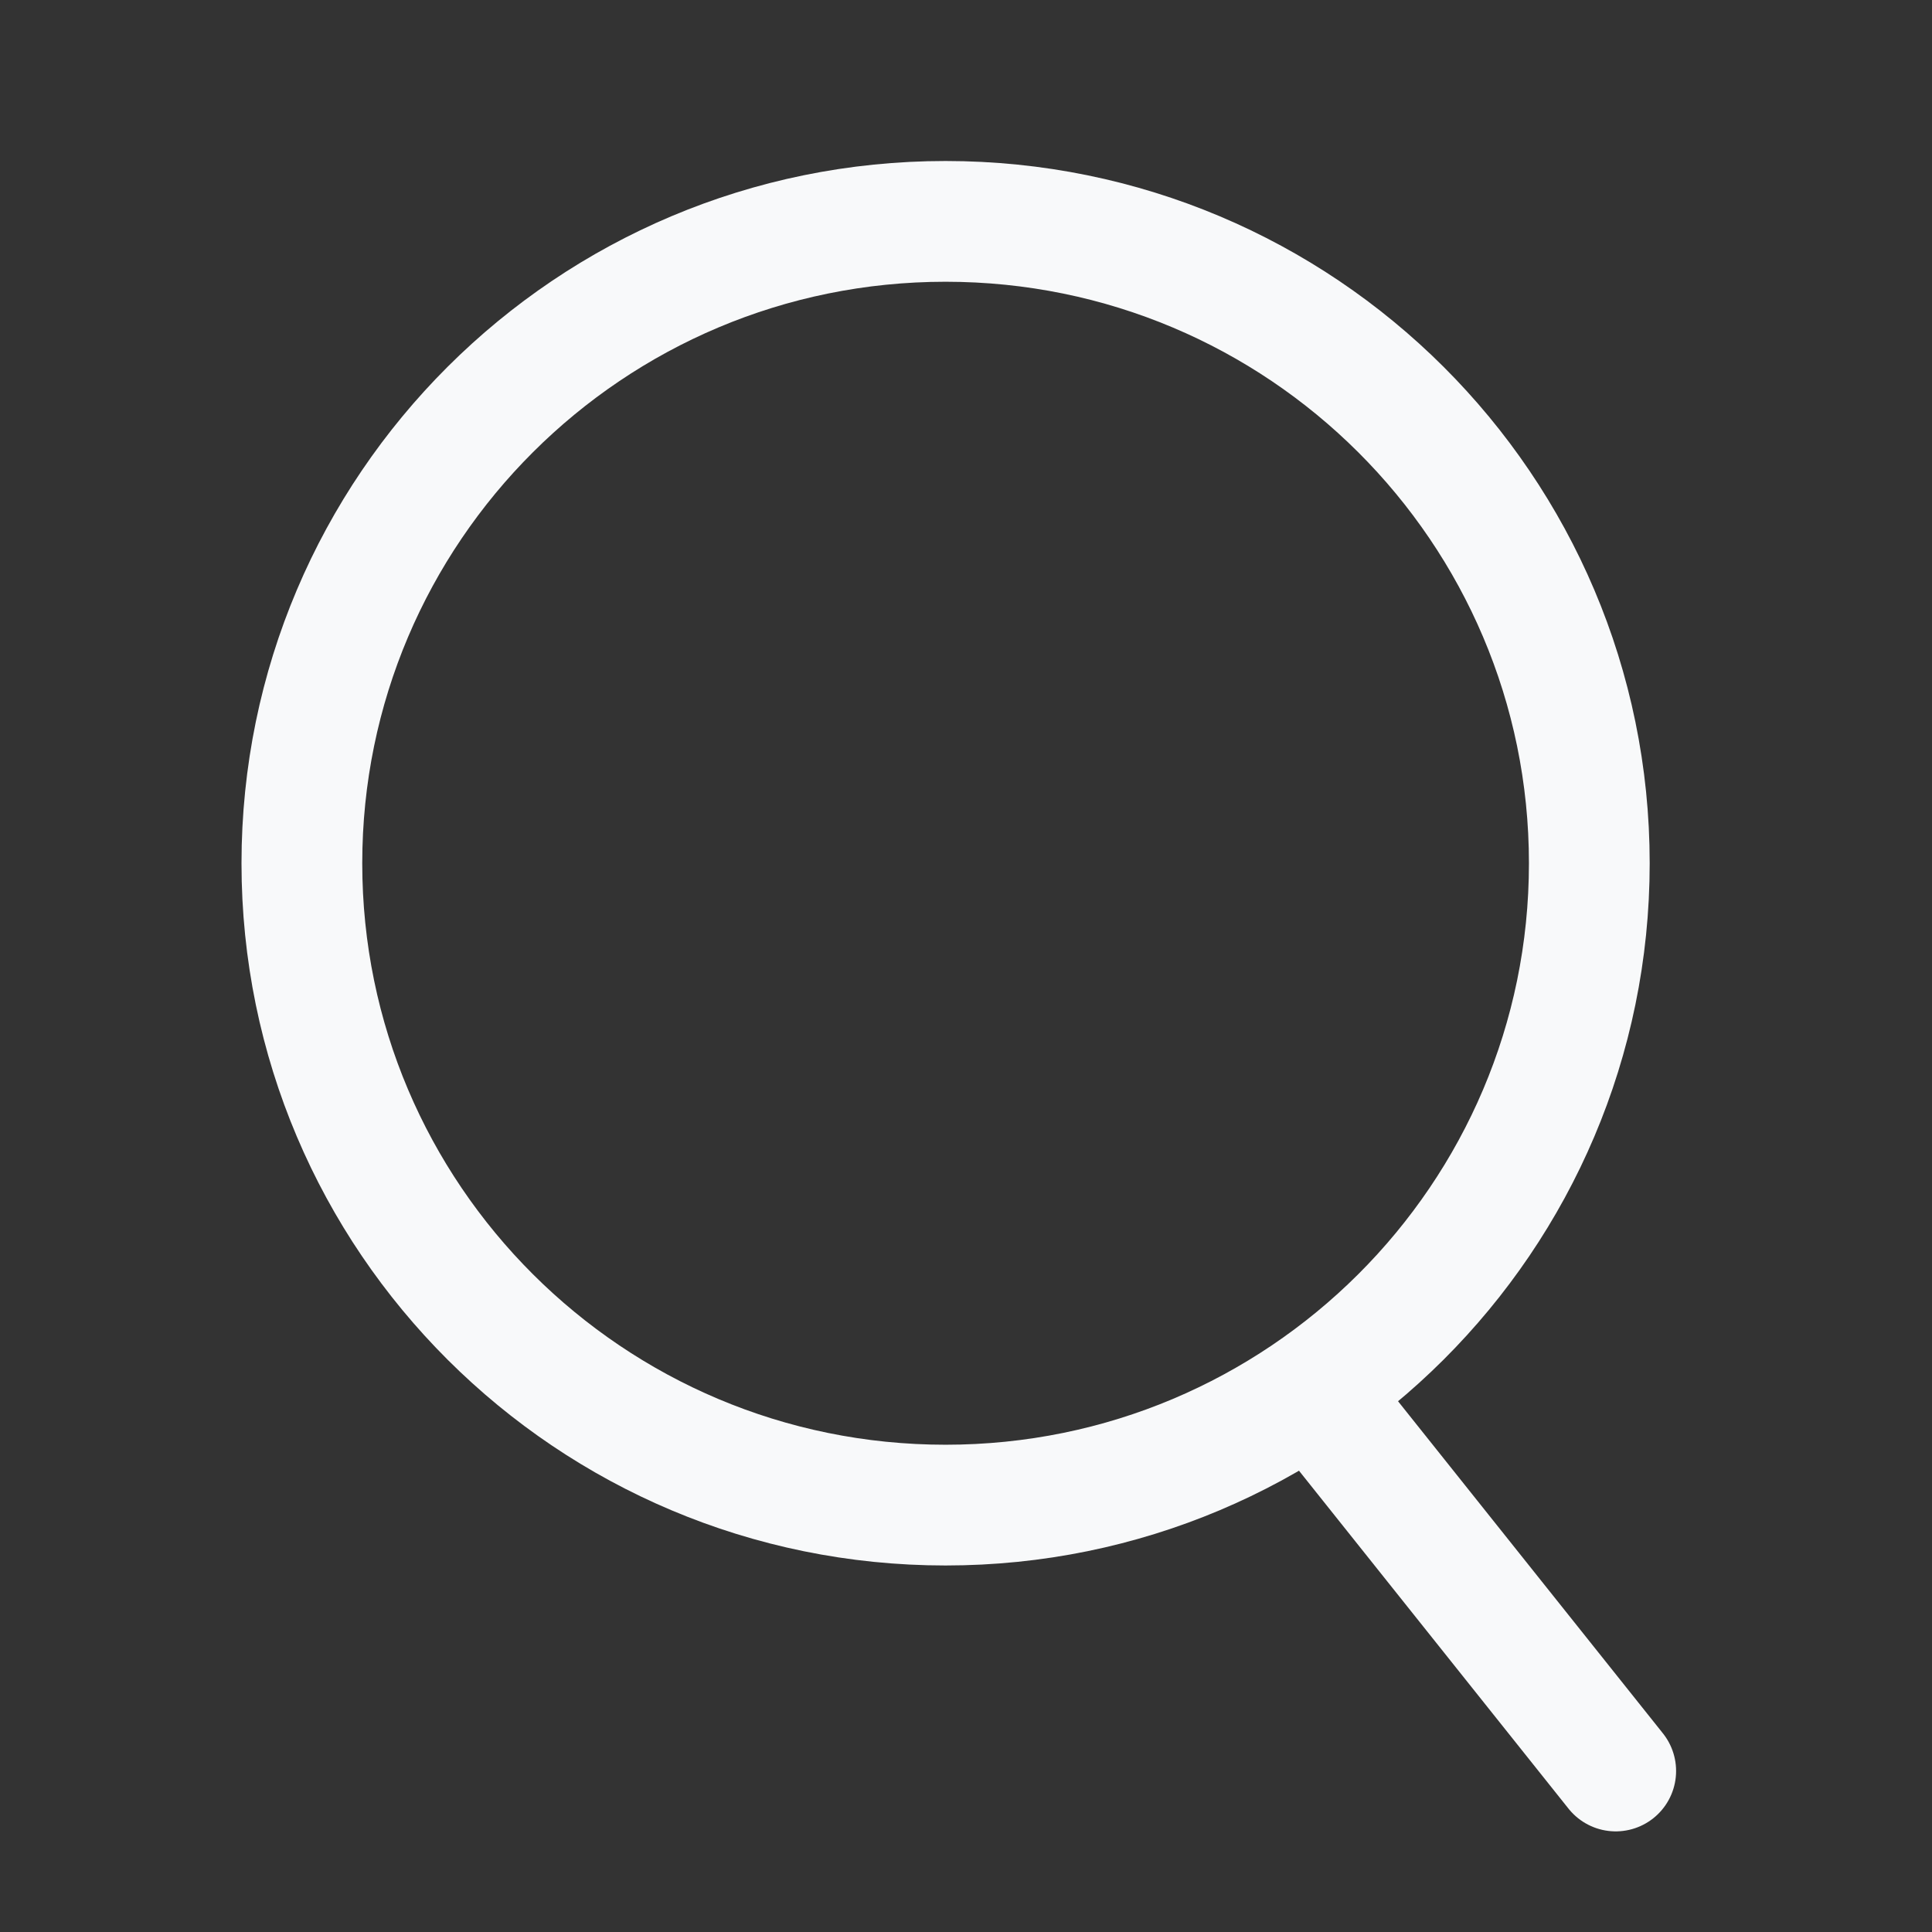 <svg width="24" height="24" viewBox="0 0 24 24" fill="none" xmlns="http://www.w3.org/2000/svg">
<rect x="0" y="0" width="24" height="24" fill="#333333" stroke="none"/>
<path d="M19.743 10.724C19.743 15.125 16.164 18.697 11.746 18.697C7.328 18.697 3.75 15.125 3.75 10.724C3.75 6.322 7.328 2.75 11.746 2.75C16.164 2.75 19.743 6.322 19.743 10.724Z" stroke="#F8F9FA" stroke-width="1.5"/>
<path d="M16.482 17.5L20.071 22" stroke="#F8F9FA" stroke-width="1.5" stroke-linecap="round"/>
</svg>
